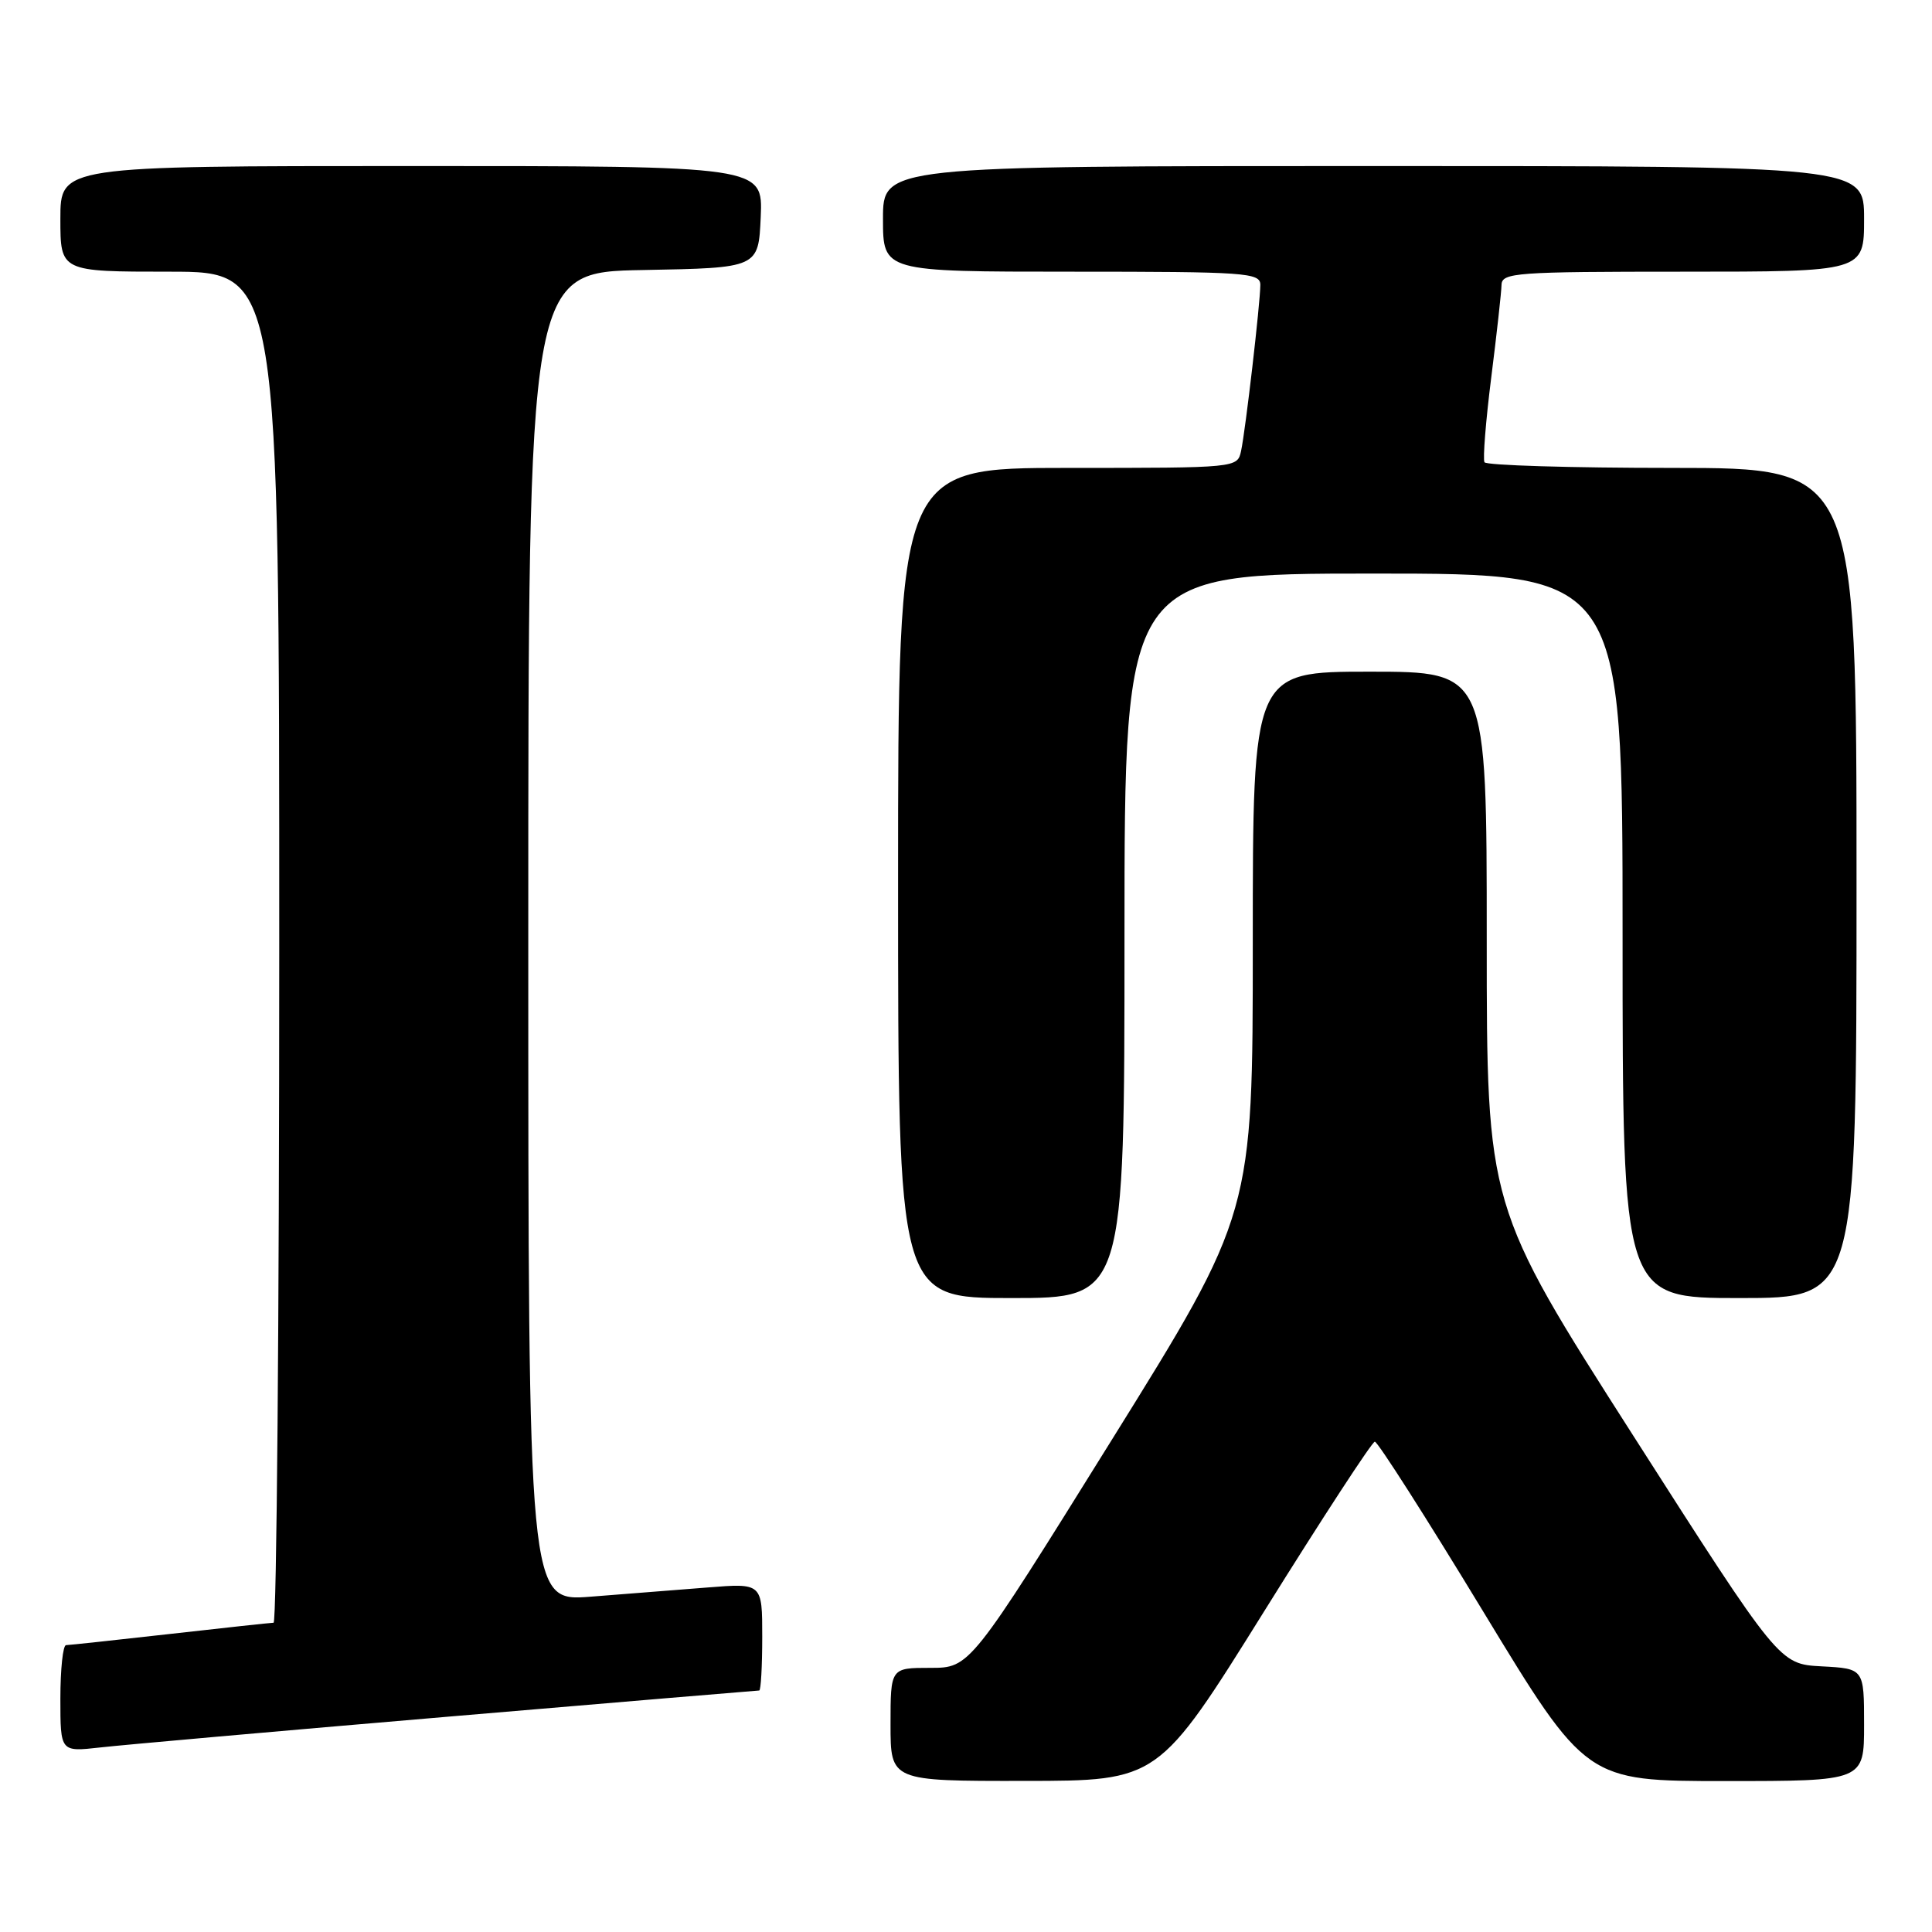 <?xml version="1.0" encoding="UTF-8" standalone="no"?>
<!DOCTYPE svg PUBLIC "-//W3C//DTD SVG 1.1//EN" "http://www.w3.org/Graphics/SVG/1.1/DTD/svg11.dtd" >
<svg xmlns="http://www.w3.org/2000/svg" xmlns:xlink="http://www.w3.org/1999/xlink" version="1.1" viewBox="0 0 256 256">
 <g >
 <path fill="currentColor"
d=" M 167.50 213.52 C 175.20 201.17 181.80 191.05 182.17 191.03 C 182.55 191.02 189.00 201.12 196.51 213.50 C 210.17 236.00 210.17 236.00 228.59 236.00 C 247.00 236.00 247.00 236.00 247.00 228.55 C 247.00 221.10 247.00 221.10 241.38 220.80 C 235.76 220.50 235.76 220.50 216.38 190.18 C 197.00 159.86 197.00 159.86 197.00 124.43 C 197.00 89.00 197.00 89.00 181.50 89.00 C 166.00 89.00 166.00 89.00 166.00 124.88 C 166.00 160.77 166.00 160.77 147.26 190.88 C 128.52 221.00 128.52 221.00 123.26 221.00 C 118.00 221.00 118.00 221.00 118.00 228.50 C 118.00 236.00 118.00 236.00 135.75 235.98 C 153.50 235.97 153.50 235.97 167.50 213.52 Z  M 59.35 227.47 C 81.82 225.56 100.39 224.00 100.60 224.00 C 100.82 224.00 101.00 220.80 101.00 216.88 C 101.00 209.77 101.00 209.77 93.75 210.35 C 89.76 210.67 82.79 211.22 78.25 211.57 C 70.00 212.21 70.00 212.21 70.00 124.13 C 70.00 36.05 70.00 36.05 85.25 35.78 C 100.50 35.50 100.50 35.50 100.80 28.75 C 101.09 22.00 101.09 22.00 54.55 22.00 C 8.00 22.00 8.00 22.00 8.00 29.00 C 8.00 36.00 8.00 36.00 22.50 36.00 C 37.00 36.00 37.00 36.00 37.00 125.50 C 37.00 174.72 36.66 215.01 36.25 215.02 C 35.84 215.03 29.65 215.70 22.50 216.51 C 15.35 217.32 9.16 217.98 8.75 217.99 C 8.34 218.00 8.00 221.18 8.00 225.07 C 8.00 232.14 8.00 232.14 13.25 231.55 C 16.14 231.22 36.88 229.38 59.35 227.47 Z  M 149.00 124.00 C 149.00 76.00 149.00 76.00 182.00 76.00 C 215.00 76.00 215.00 76.00 215.00 124.00 C 215.00 172.00 215.00 172.00 230.50 172.00 C 246.00 172.00 246.00 172.00 246.00 117.00 C 246.00 62.00 246.00 62.00 221.56 62.00 C 208.12 62.00 196.93 61.66 196.70 61.25 C 196.47 60.84 196.87 55.78 197.60 50.00 C 198.33 44.22 198.94 38.71 198.96 37.75 C 199.00 36.13 200.82 36.00 223.00 36.00 C 247.00 36.00 247.00 36.00 247.00 29.00 C 247.00 22.00 247.00 22.00 182.00 22.00 C 117.00 22.00 117.00 22.00 117.00 29.00 C 117.00 36.00 117.00 36.00 142.00 36.00 C 165.14 36.00 167.00 36.13 167.00 37.75 C 166.99 40.17 165.04 57.00 164.45 59.75 C 163.96 62.00 163.96 62.00 141.48 62.00 C 119.00 62.00 119.00 62.00 119.00 117.00 C 119.00 172.00 119.00 172.00 134.00 172.00 C 149.00 172.00 149.00 172.00 149.00 124.00 Z "/>
</g>
</svg>